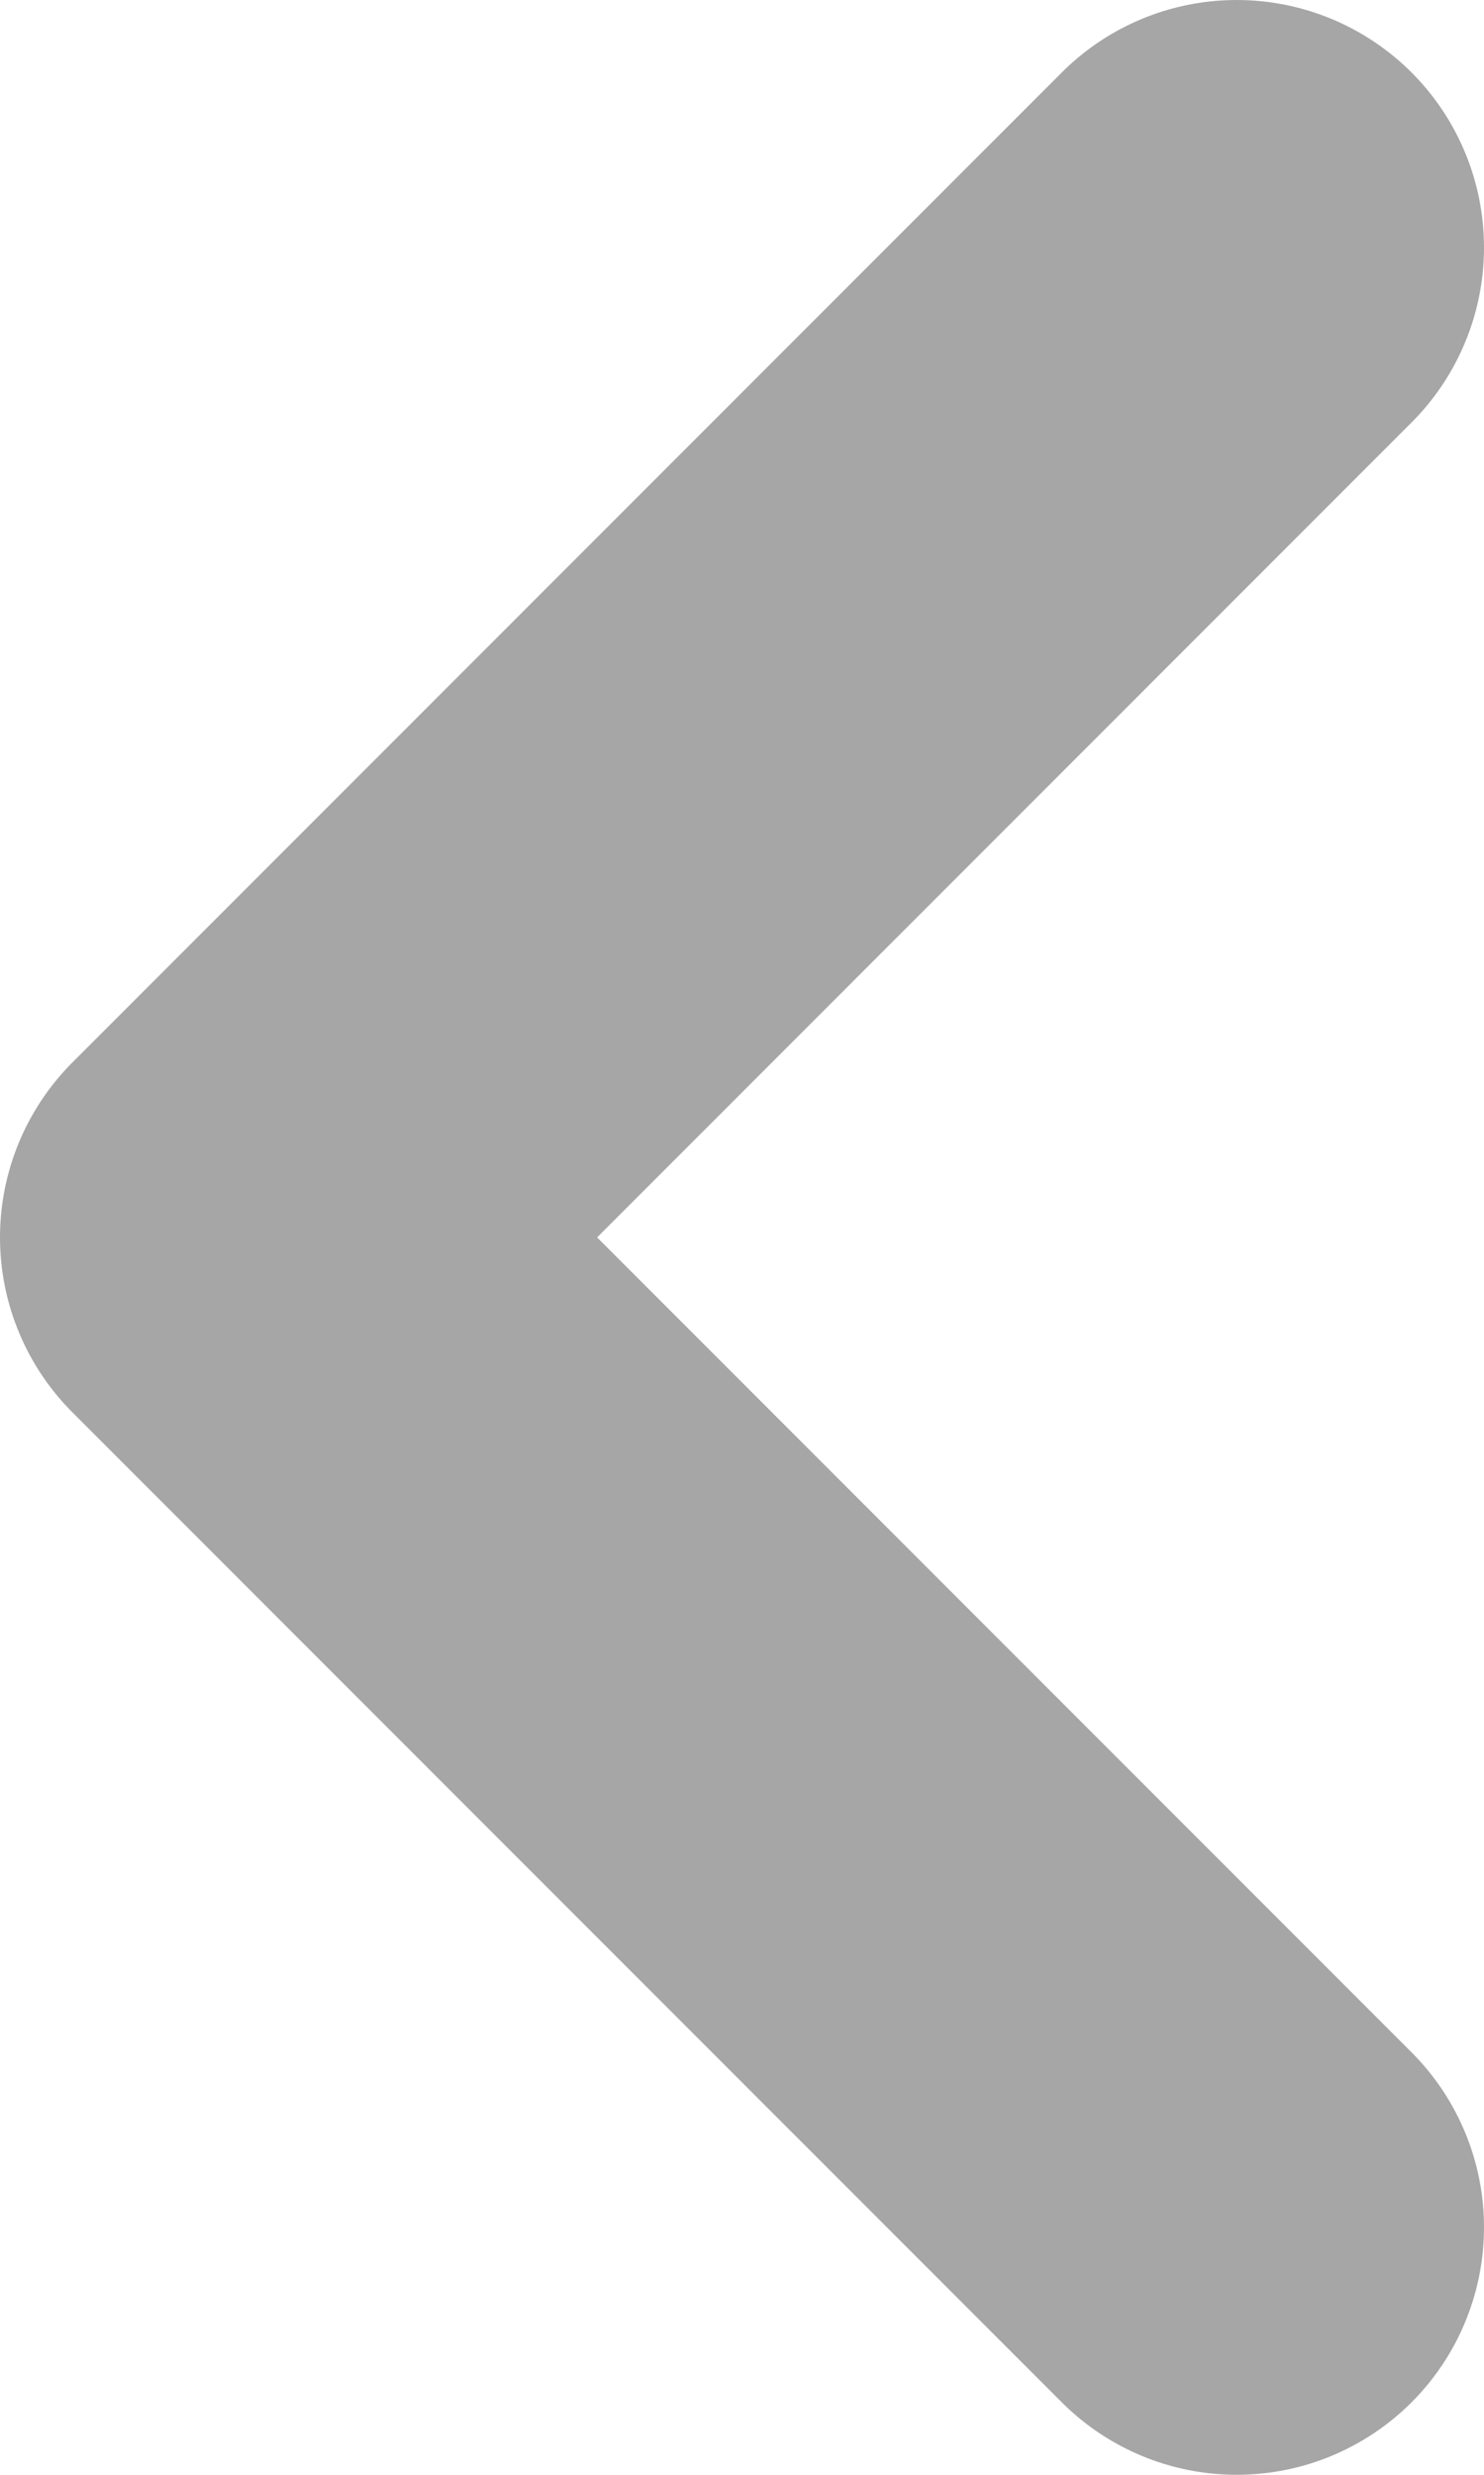 <svg width="6" height="10" viewBox="0 0 6 10" fill="none" xmlns="http://www.w3.org/2000/svg">
<path d="M5 9L1 5L5 1" stroke="#A6A6A6" stroke-width="2" stroke-linecap="round" stroke-linejoin="round"/>
</svg>
